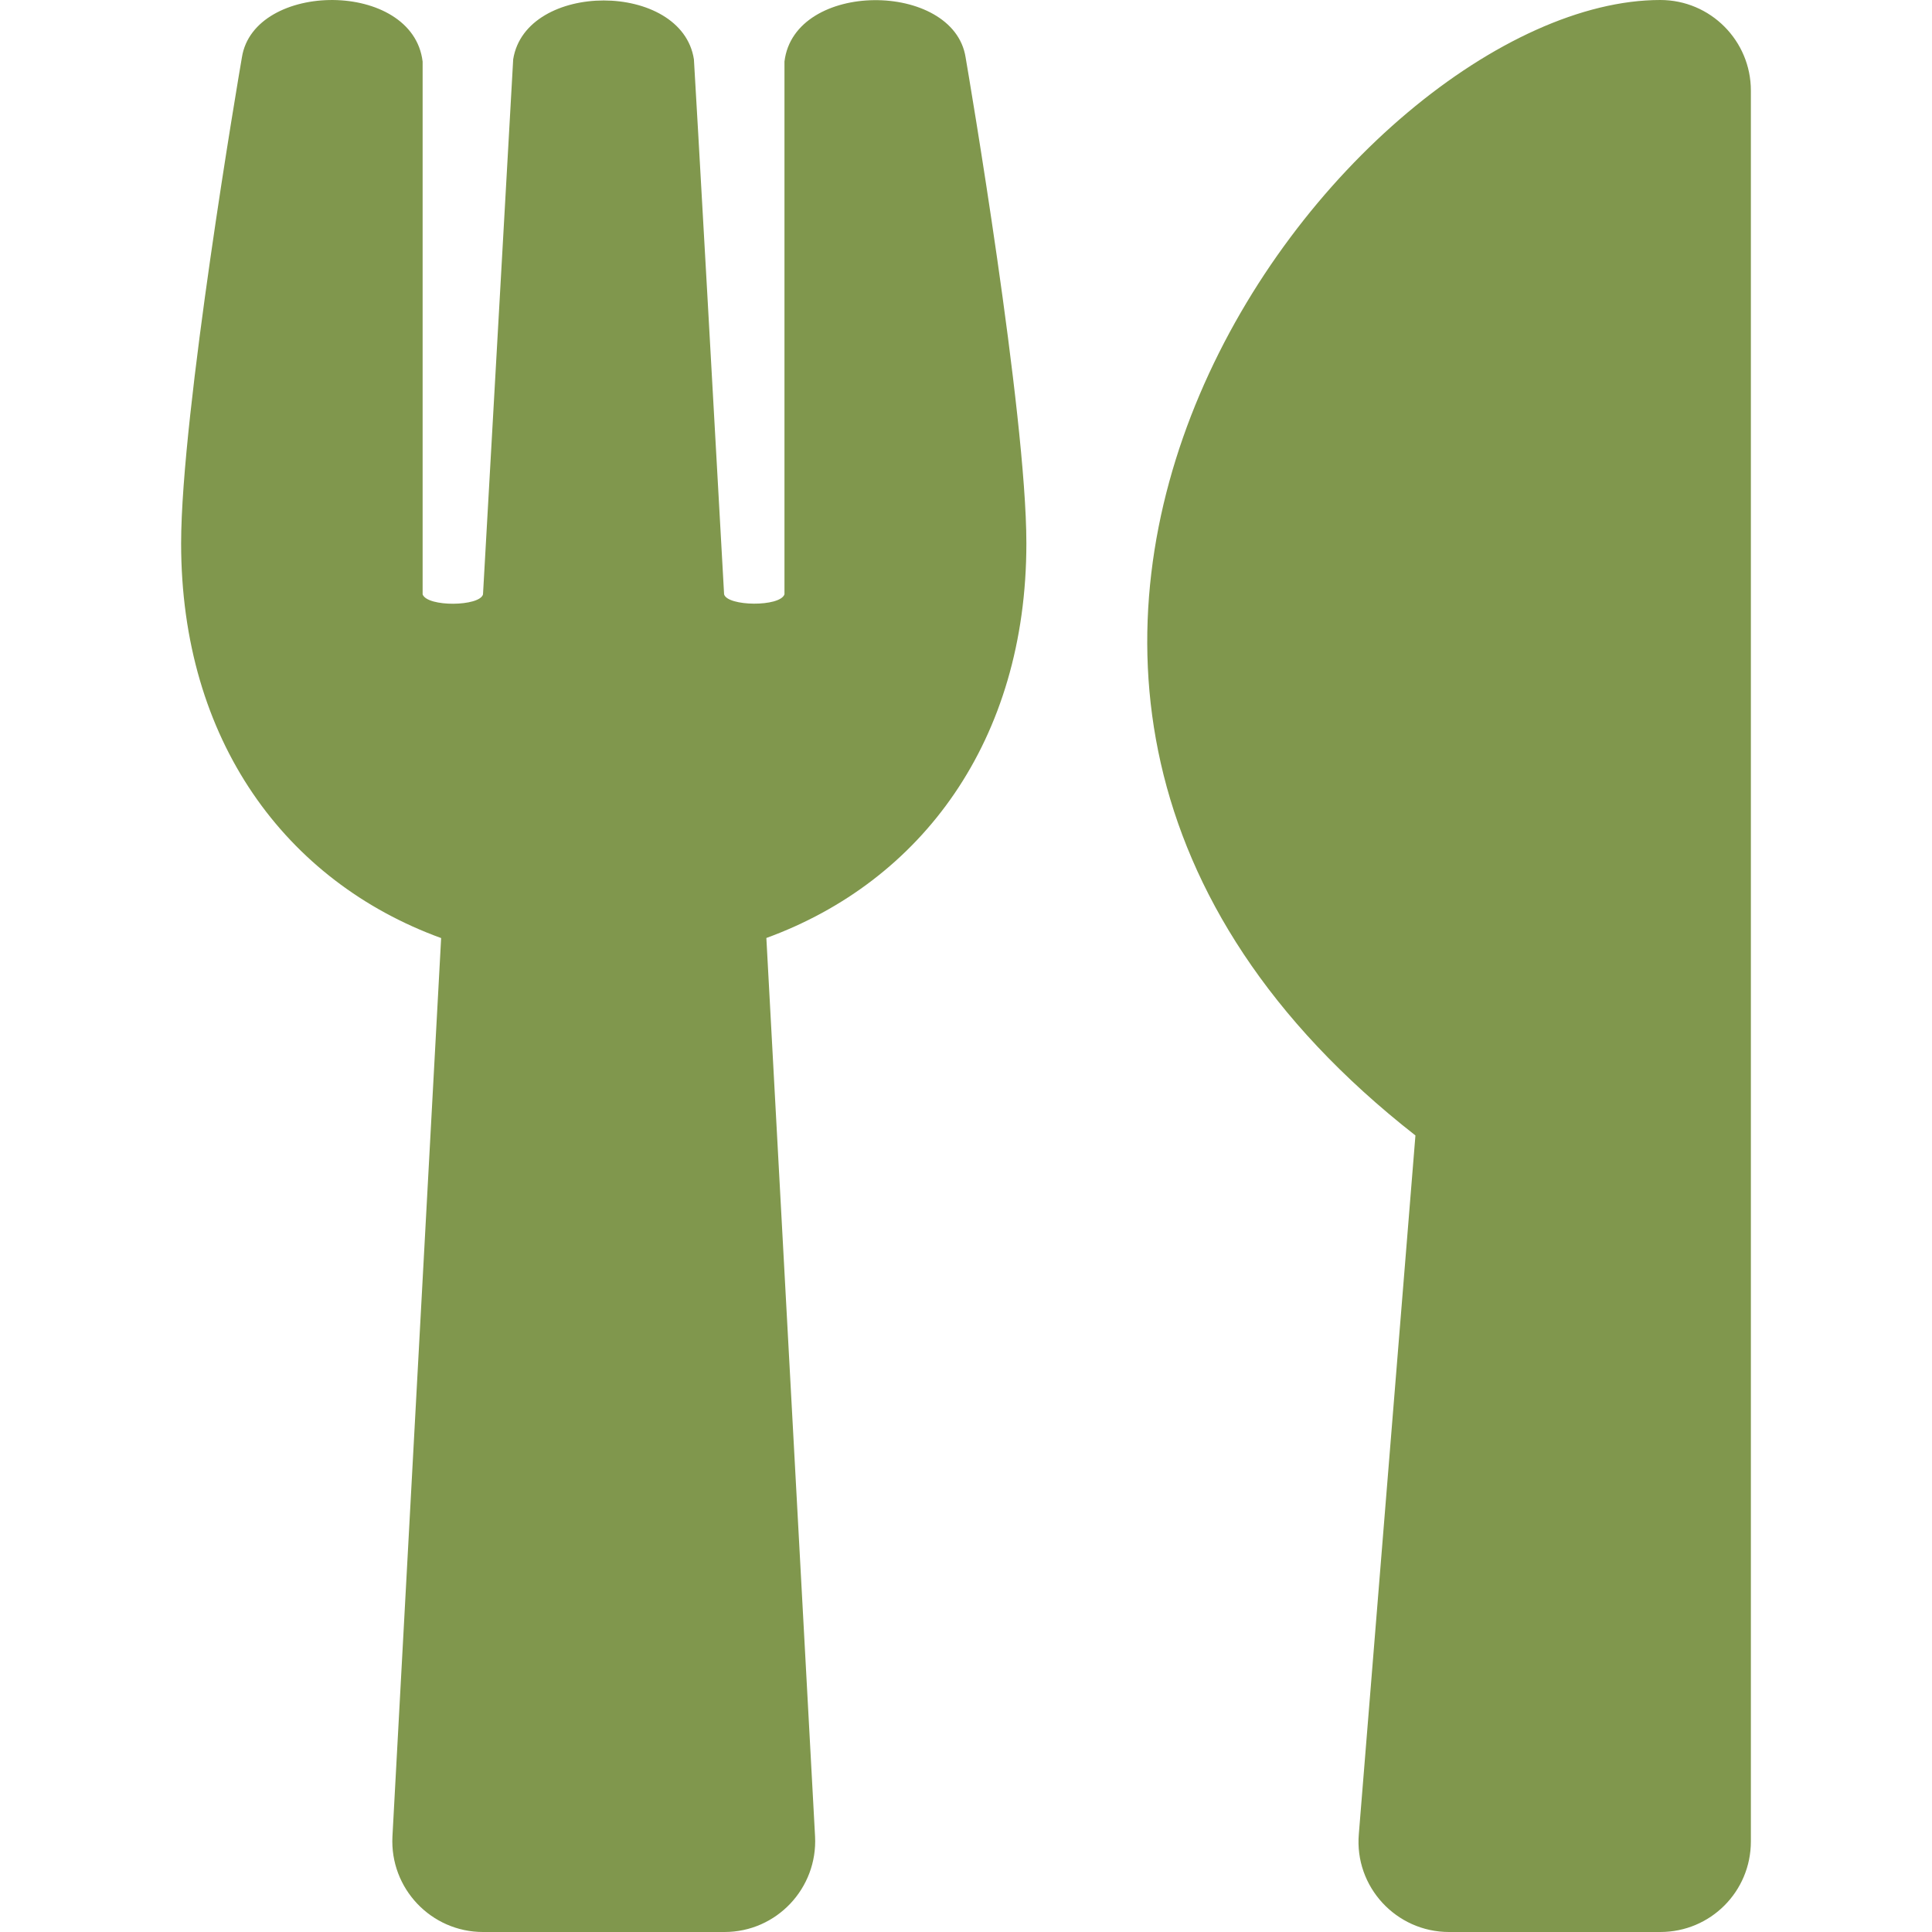 <?xml version="1.0" encoding="utf-8"?>
<!DOCTYPE svg PUBLIC "-//W3C//DTD SVG 1.1//EN" "http://www.w3.org/Graphics/SVG/1.1/DTD/svg11.dtd">
<svg version="1.1" id="Ebene_1" focusable="false" xmlns="http://www.w3.org/2000/svg" xmlns:xlink="http://www.w3.org/1999/xlink"
	 x="0px" y="0px" width="24px" height="24px" viewBox="0 0 24 24" enable-background="new 0 0 24 24" xml:space="preserve">
<path fill="#80974D" d="M11.995,0.712c0.038,0.22,0.755,4.43,0.755,6.037c0,2.452-1.303,4.2-3.23,4.903l0.605,11.161
	C10.158,23.456,9.647,24,9,24H6c-0.642,0-1.158-0.539-1.125-1.186L5.48,11.653C3.548,10.95,2.25,9.197,2.25,6.75
	c0-1.613,0.717-5.817,0.755-6.037c0.15-0.952,2.123-0.966,2.245,0.052v6.619c0.061,0.159,0.708,0.15,0.75,0
	c0.066-1.186,0.37-6.525,0.375-6.647c0.155-0.975,2.095-0.975,2.245,0C8.63,0.862,8.93,6.197,8.995,7.383
	c0.042,0.15,0.694,0.159,0.75,0V0.764C9.867-0.248,11.845-0.239,11.995,0.712z M17.583,14.105l-0.703,8.677
	C16.823,23.438,17.344,24,18,24h2.625c0.623,0,1.125-0.502,1.125-1.125V1.125C21.75,0.506,21.248,0,20.625,0
	C16.758,0,10.247,8.367,17.583,14.105z"/>
</svg>
